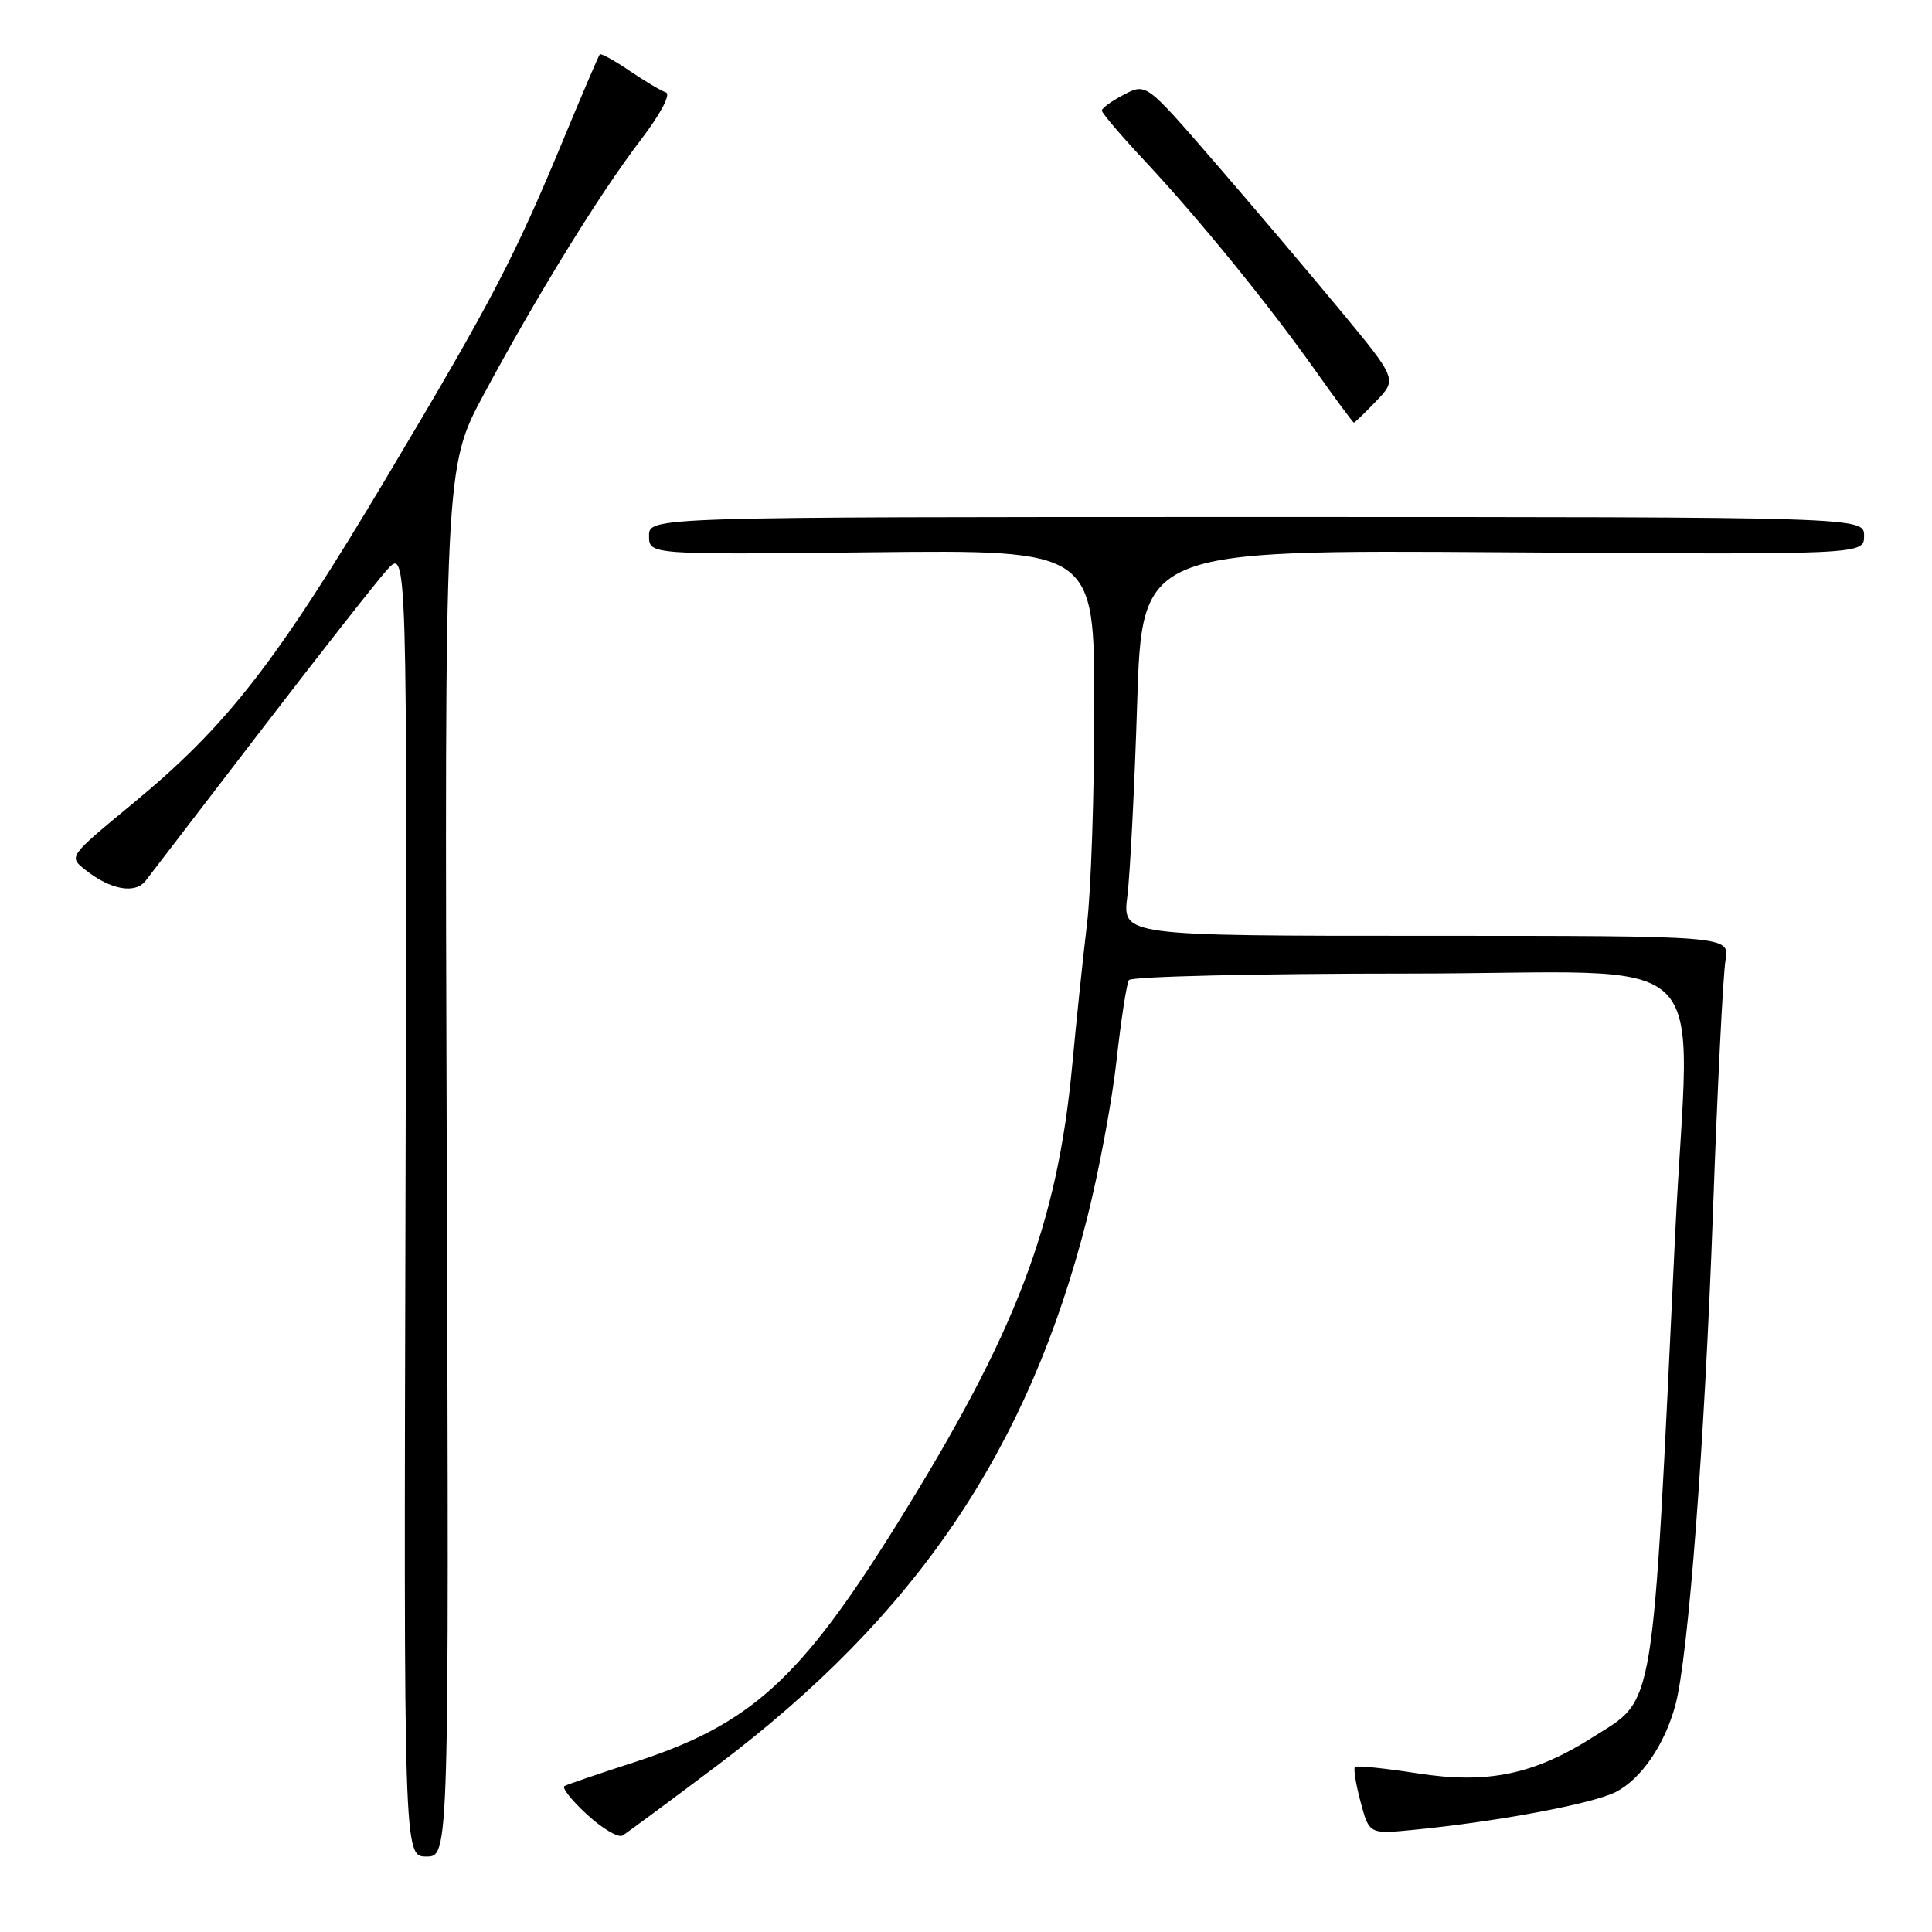 <?xml version="1.0" encoding="UTF-8" standalone="no"?>
<!DOCTYPE svg PUBLIC "-//W3C//DTD SVG 1.1//EN" "http://www.w3.org/Graphics/SVG/1.1/DTD/svg11.dtd" >
<svg xmlns="http://www.w3.org/2000/svg" xmlns:xlink="http://www.w3.org/1999/xlink" version="1.1" viewBox="0 0 256 256">
 <g >
 <path fill="currentColor"
d=" M 59.20 153.96 C 58.90 61.93 58.90 61.93 64.13 52.21 C 71.23 39.01 79.43 25.71 84.88 18.57 C 87.55 15.07 88.92 12.47 88.23 12.24 C 87.59 12.03 85.42 10.74 83.42 9.38 C 81.41 8.02 79.64 7.04 79.48 7.20 C 79.33 7.37 77.34 12.00 75.06 17.50 C 68.17 34.15 65.34 39.58 51.38 63.00 C 36.53 87.90 30.14 96.12 17.56 106.50 C 9.08 113.50 9.08 113.50 11.29 115.25 C 14.64 117.91 17.91 118.50 19.30 116.70 C 19.96 115.84 26.80 106.93 34.50 96.89 C 42.20 86.85 49.73 77.25 51.23 75.57 C 53.96 72.50 53.96 72.50 53.73 159.25 C 53.50 246.00 53.50 246.00 56.50 246.00 C 59.50 246.00 59.50 246.00 59.20 153.96 Z  M 95.00 233.96 C 121.40 214.06 136.28 192.07 144.04 161.45 C 145.58 155.37 147.34 145.98 147.94 140.57 C 148.54 135.17 149.28 130.36 149.58 129.87 C 149.87 129.39 166.52 129.00 186.56 129.00 C 228.50 129.00 223.84 124.46 221.97 163.50 C 218.88 228.13 219.41 224.88 211.07 230.18 C 203.26 235.14 197.10 236.42 187.85 234.98 C 183.49 234.30 179.75 233.92 179.54 234.13 C 179.32 234.34 179.66 236.44 180.29 238.78 C 181.43 243.05 181.43 243.05 187.46 242.45 C 198.59 241.35 211.12 238.99 214.12 237.44 C 217.47 235.71 220.56 231.21 221.99 225.96 C 223.70 219.72 225.87 191.33 226.98 160.50 C 227.57 144.00 228.32 129.04 228.64 127.25 C 229.22 124.00 229.22 124.00 188.97 124.00 C 148.72 124.00 148.72 124.00 149.38 118.75 C 149.74 115.86 150.33 104.36 150.68 93.18 C 151.32 72.86 151.32 72.86 199.16 73.18 C 247.00 73.50 247.00 73.50 247.00 71.00 C 247.00 68.50 247.00 68.50 166.50 68.50 C 86.00 68.50 86.00 68.50 86.00 71.00 C 86.00 73.50 86.00 73.50 115.50 73.18 C 145.00 72.86 145.00 72.86 145.00 93.63 C 145.00 105.05 144.57 118.02 144.03 122.45 C 143.50 126.88 142.62 135.27 142.08 141.11 C 140.10 162.29 134.67 176.55 118.93 201.83 C 106.02 222.58 99.49 228.50 84.00 233.52 C 79.33 235.03 75.18 236.45 74.80 236.66 C 74.41 236.88 75.76 238.58 77.79 240.44 C 79.81 242.30 81.93 243.55 82.49 243.22 C 83.04 242.89 88.67 238.72 95.00 233.96 Z  M 182.38 53.12 C 185.14 50.24 185.14 50.24 177.38 40.87 C 173.11 35.72 165.63 26.89 160.75 21.26 C 151.87 11.01 151.87 11.01 148.94 12.53 C 147.32 13.37 146.00 14.32 146.00 14.65 C 146.00 14.98 148.59 18.01 151.75 21.39 C 158.91 29.05 168.15 40.41 174.40 49.25 C 177.03 52.96 179.28 56.00 179.40 56.00 C 179.52 56.00 180.87 54.70 182.38 53.12 Z "/>
</g>
</svg>